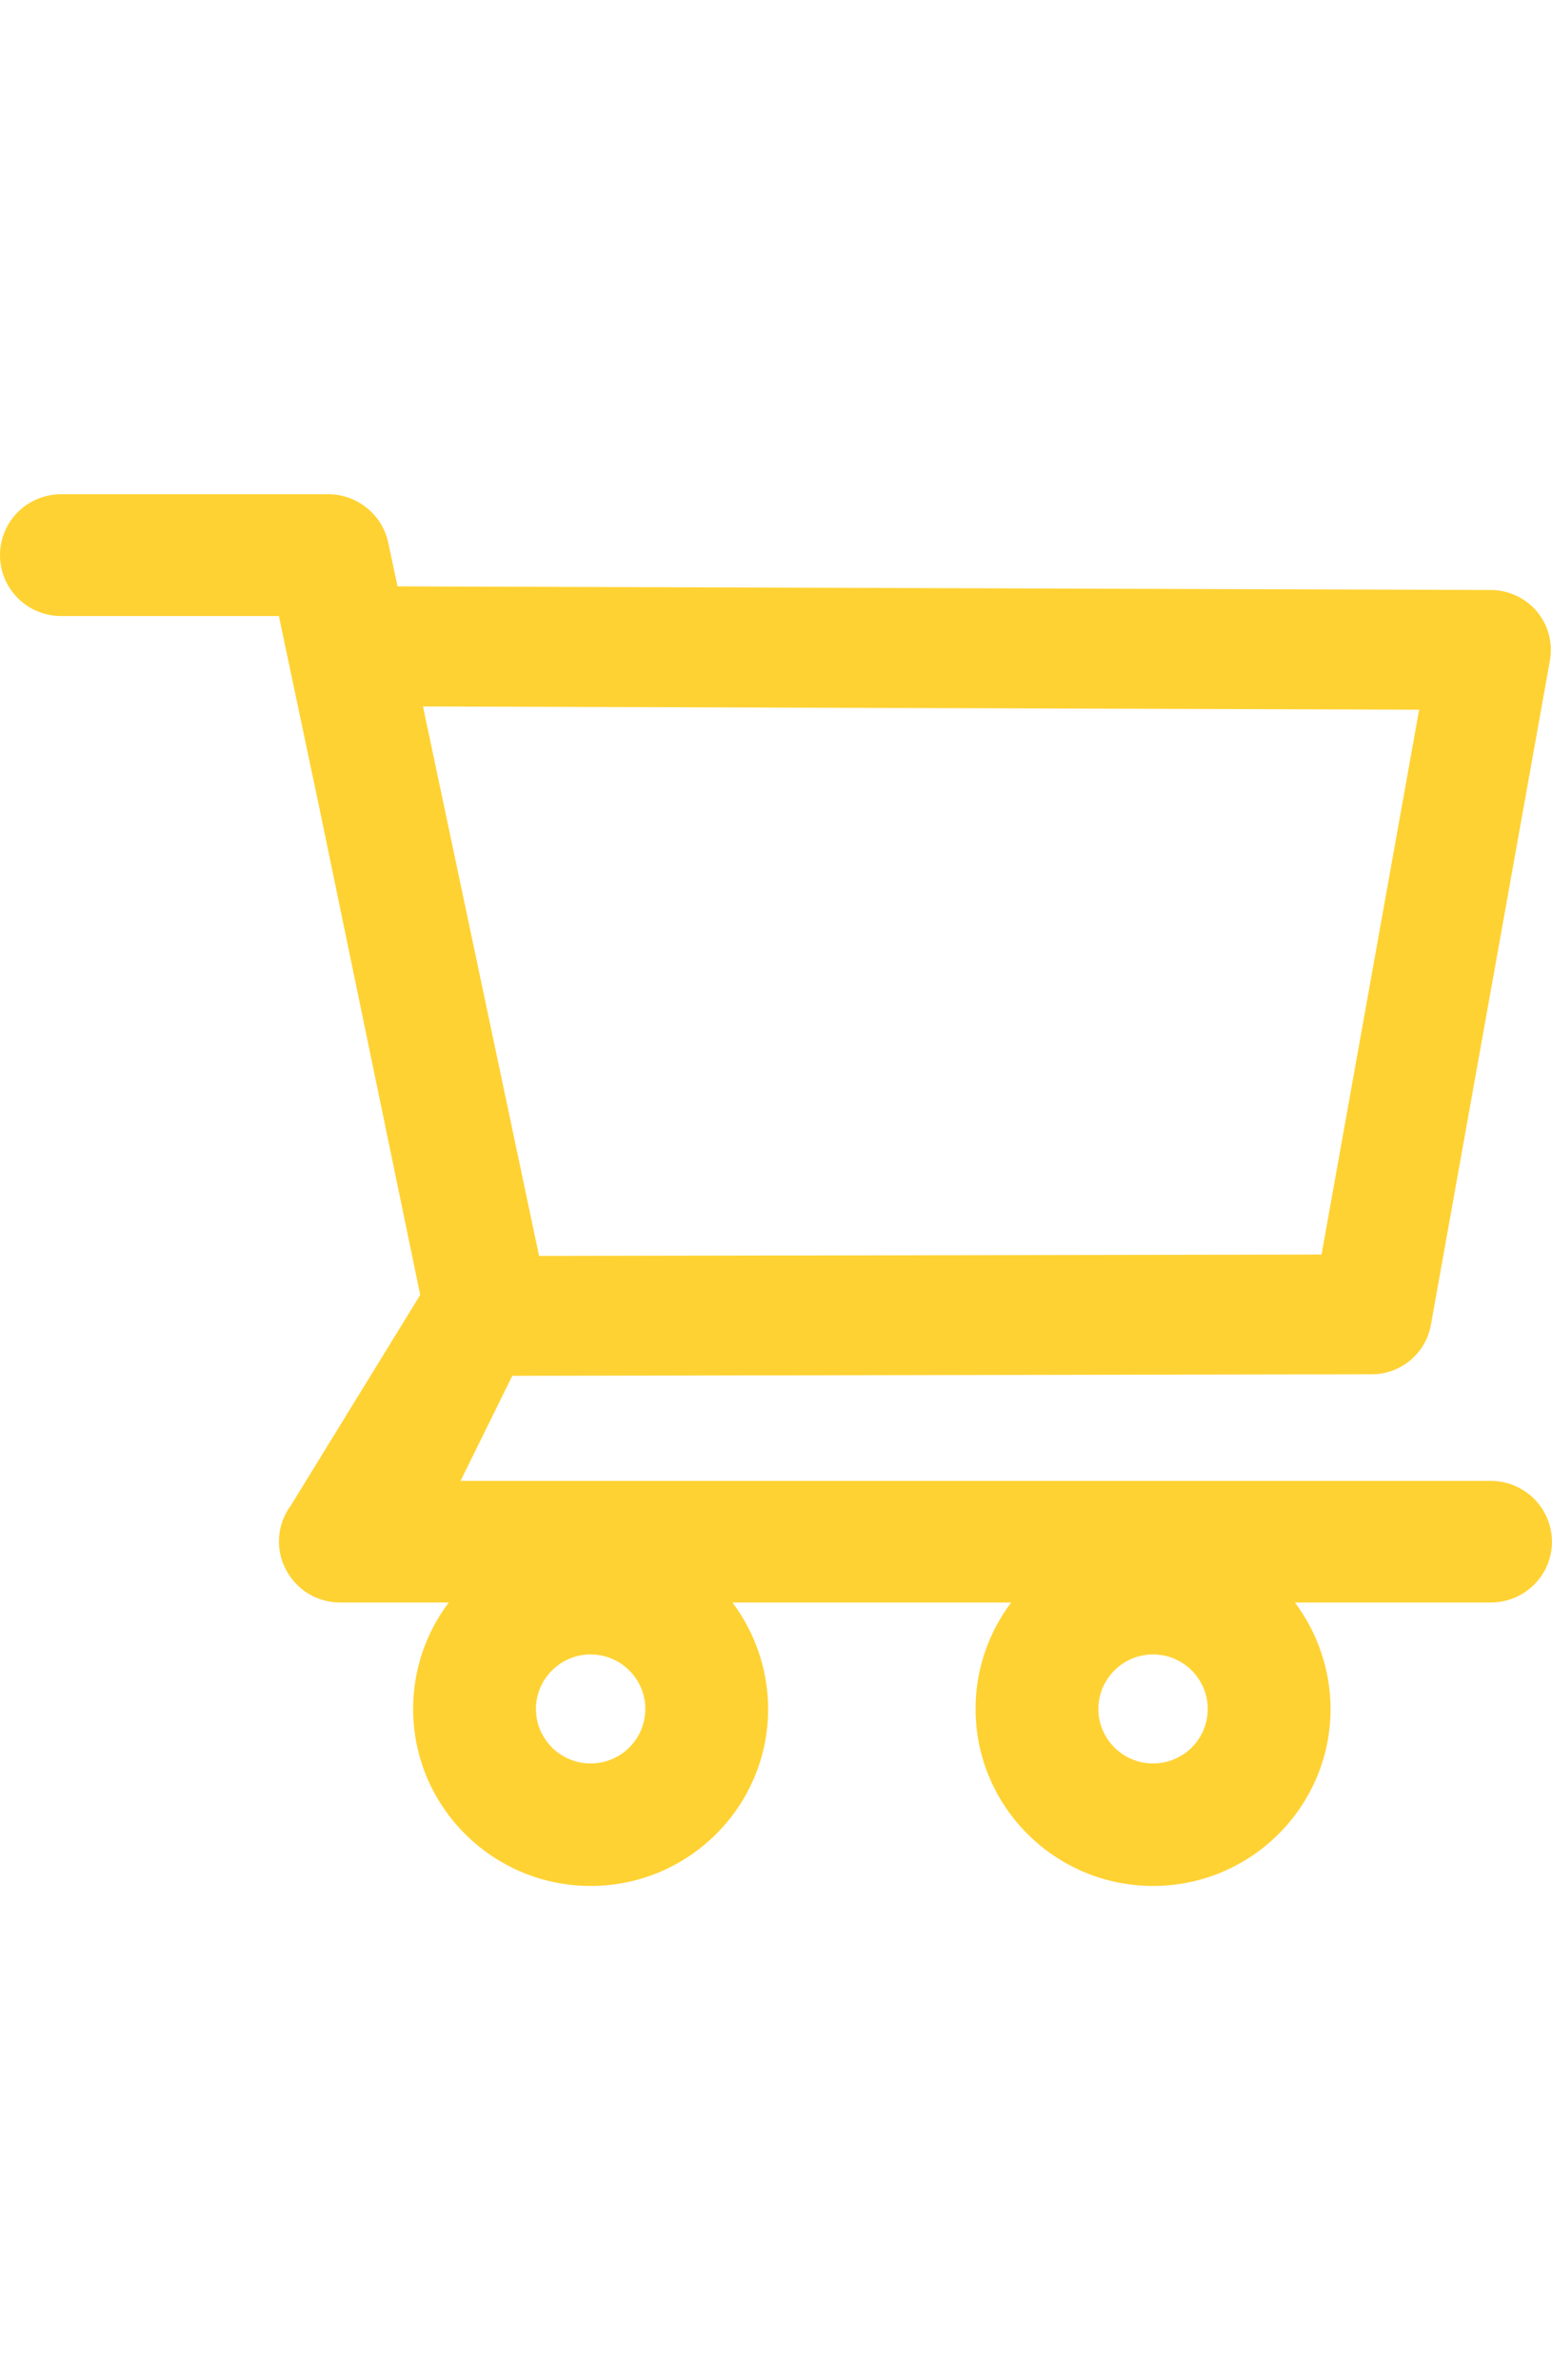 <svg width="30" height="46" viewBox="0 0 58 52" fill="none" xmlns="http://www.w3.org/2000/svg">
<path d="M55.711 36.865H17.211L19.144 32.939L51.263 32.881C52.349 32.881 53.28 32.108 53.474 31.038L57.922 6.214C58.039 5.563 57.864 4.893 57.438 4.383C57.227 4.133 56.964 3.931 56.667 3.792C56.37 3.653 56.046 3.579 55.718 3.578L14.857 3.442L14.508 1.805C14.288 0.761 13.344 0 12.271 0H2.282C1.677 0 1.096 0.24 0.668 0.666C0.24 1.093 0 1.672 0 2.275C0 2.879 0.24 3.458 0.668 3.884C1.096 4.311 1.677 4.551 2.282 4.551H10.422L11.948 11.783L15.704 29.916L10.868 37.786C10.617 38.124 10.466 38.526 10.431 38.945C10.397 39.364 10.481 39.785 10.674 40.159C11.062 40.926 11.844 41.409 12.711 41.409H16.771C15.905 42.555 15.438 43.952 15.439 45.386C15.439 49.035 18.413 52 22.073 52C25.732 52 28.706 49.035 28.706 45.386C28.706 43.949 28.227 42.55 27.374 41.409H37.789C36.924 42.555 36.456 43.952 36.458 45.386C36.458 49.035 39.432 52 43.091 52C46.75 52 49.724 49.035 49.724 45.386C49.724 43.949 49.246 42.55 48.393 41.409H55.718C56.972 41.409 58 40.391 58 39.134C57.996 38.531 57.754 37.954 57.325 37.529C56.896 37.104 56.316 36.865 55.711 36.865ZM15.808 7.929L53.035 8.051L49.388 28.408L20.146 28.459L15.808 7.929ZM22.073 47.423C20.948 47.423 20.029 46.508 20.029 45.386C20.029 44.265 20.948 43.349 22.073 43.349C23.197 43.349 24.116 44.265 24.116 45.386C24.116 45.927 23.9 46.445 23.517 46.827C23.134 47.209 22.614 47.423 22.073 47.423ZM43.091 47.423C41.966 47.423 41.048 46.508 41.048 45.386C41.048 44.265 41.966 43.349 43.091 43.349C44.216 43.349 45.134 44.265 45.134 45.386C45.134 45.927 44.919 46.445 44.536 46.827C44.153 47.209 43.633 47.423 43.091 47.423Z" fill="#FFD233"/>
</svg>
